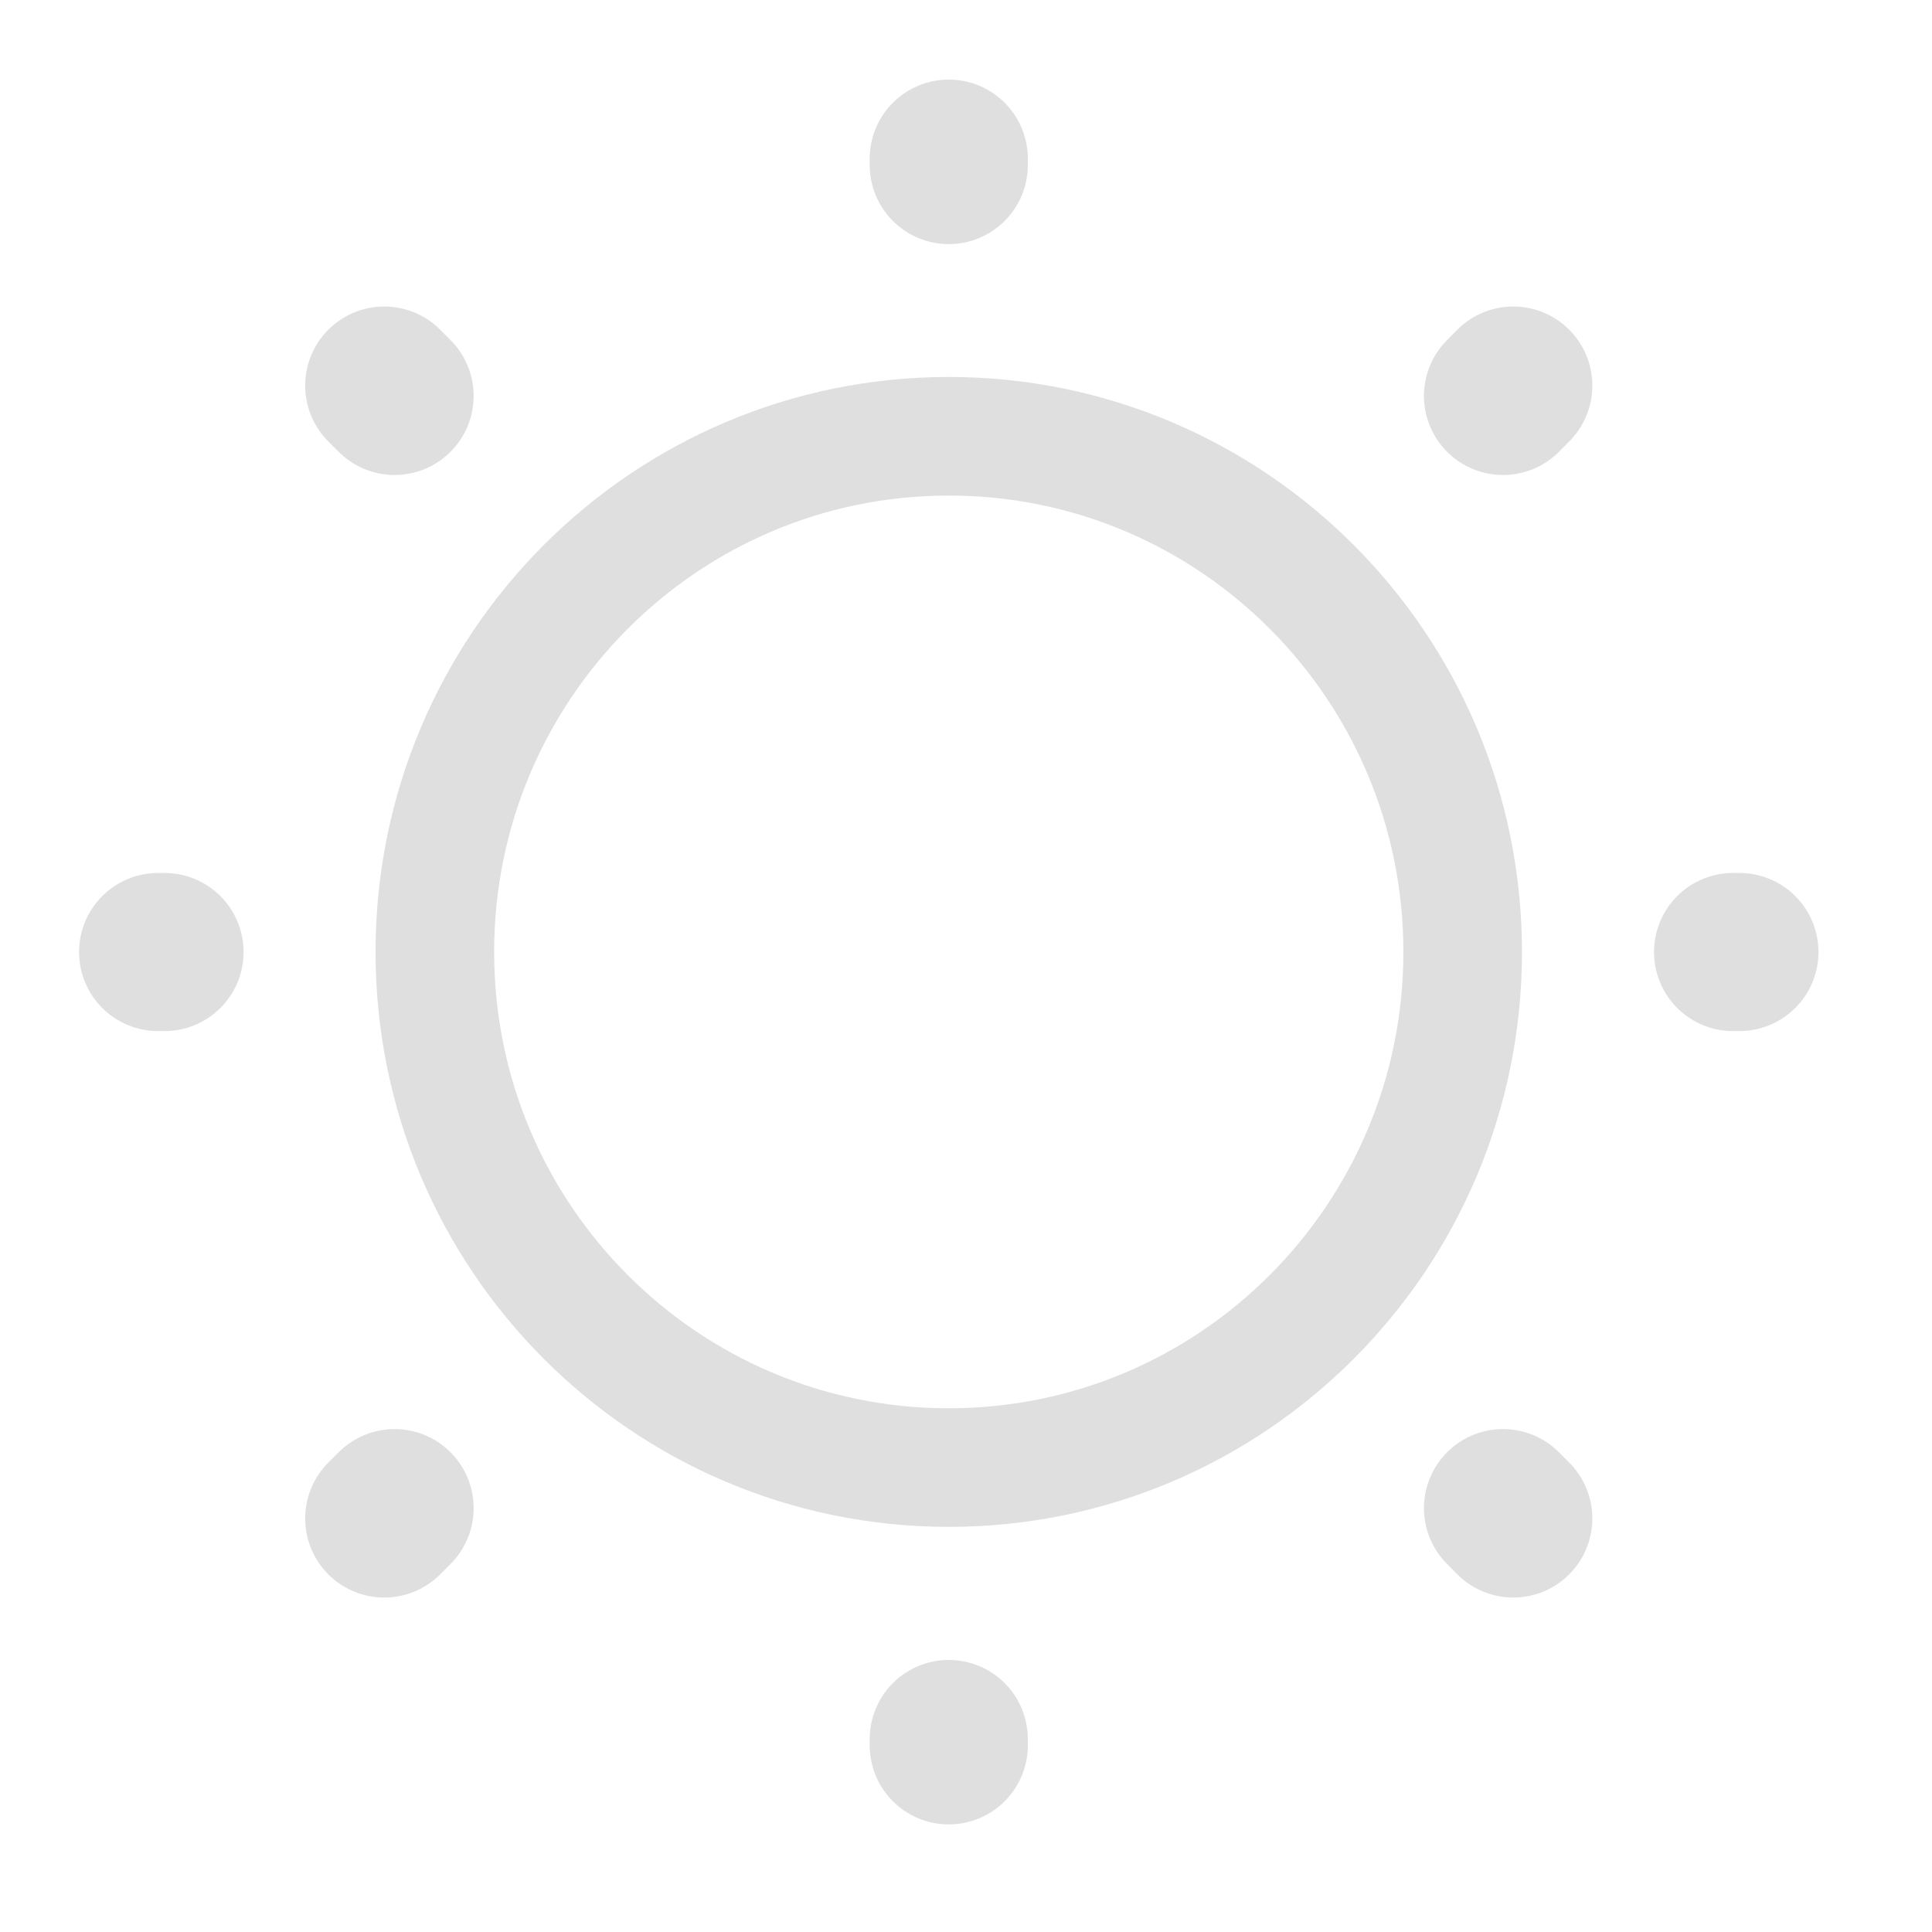 <svg width="26" height="26" viewBox="0 0 26 26" fill="none" xmlns="http://www.w3.org/2000/svg">
<path d="M12.768 19.75C8.948 19.75 5.852 16.643 5.852 12.811C5.852 8.978 8.948 5.871 12.768 5.871C16.587 5.871 19.684 8.978 19.684 12.811C19.684 16.643 16.587 19.75 12.768 19.75Z" stroke="#DFDFDF" stroke-width="1.596" stroke-linecap="round" stroke-linejoin="round"/>
<path d="M5.171 20.435L5.31 20.296M5.31 5.328L5.171 5.189L5.31 5.328ZM20.365 20.435L20.227 20.296L20.365 20.435ZM12.768 2.221V2.135V2.221ZM12.768 23.488V23.403V23.488ZM23.323 12.812H23.408H23.323ZM2.128 12.812H2.214H2.128ZM20.227 5.328L20.365 5.189L20.227 5.328Z" stroke="#DFDFDF" stroke-width="2.128" stroke-linecap="round" stroke-linejoin="round"/>
</svg>
